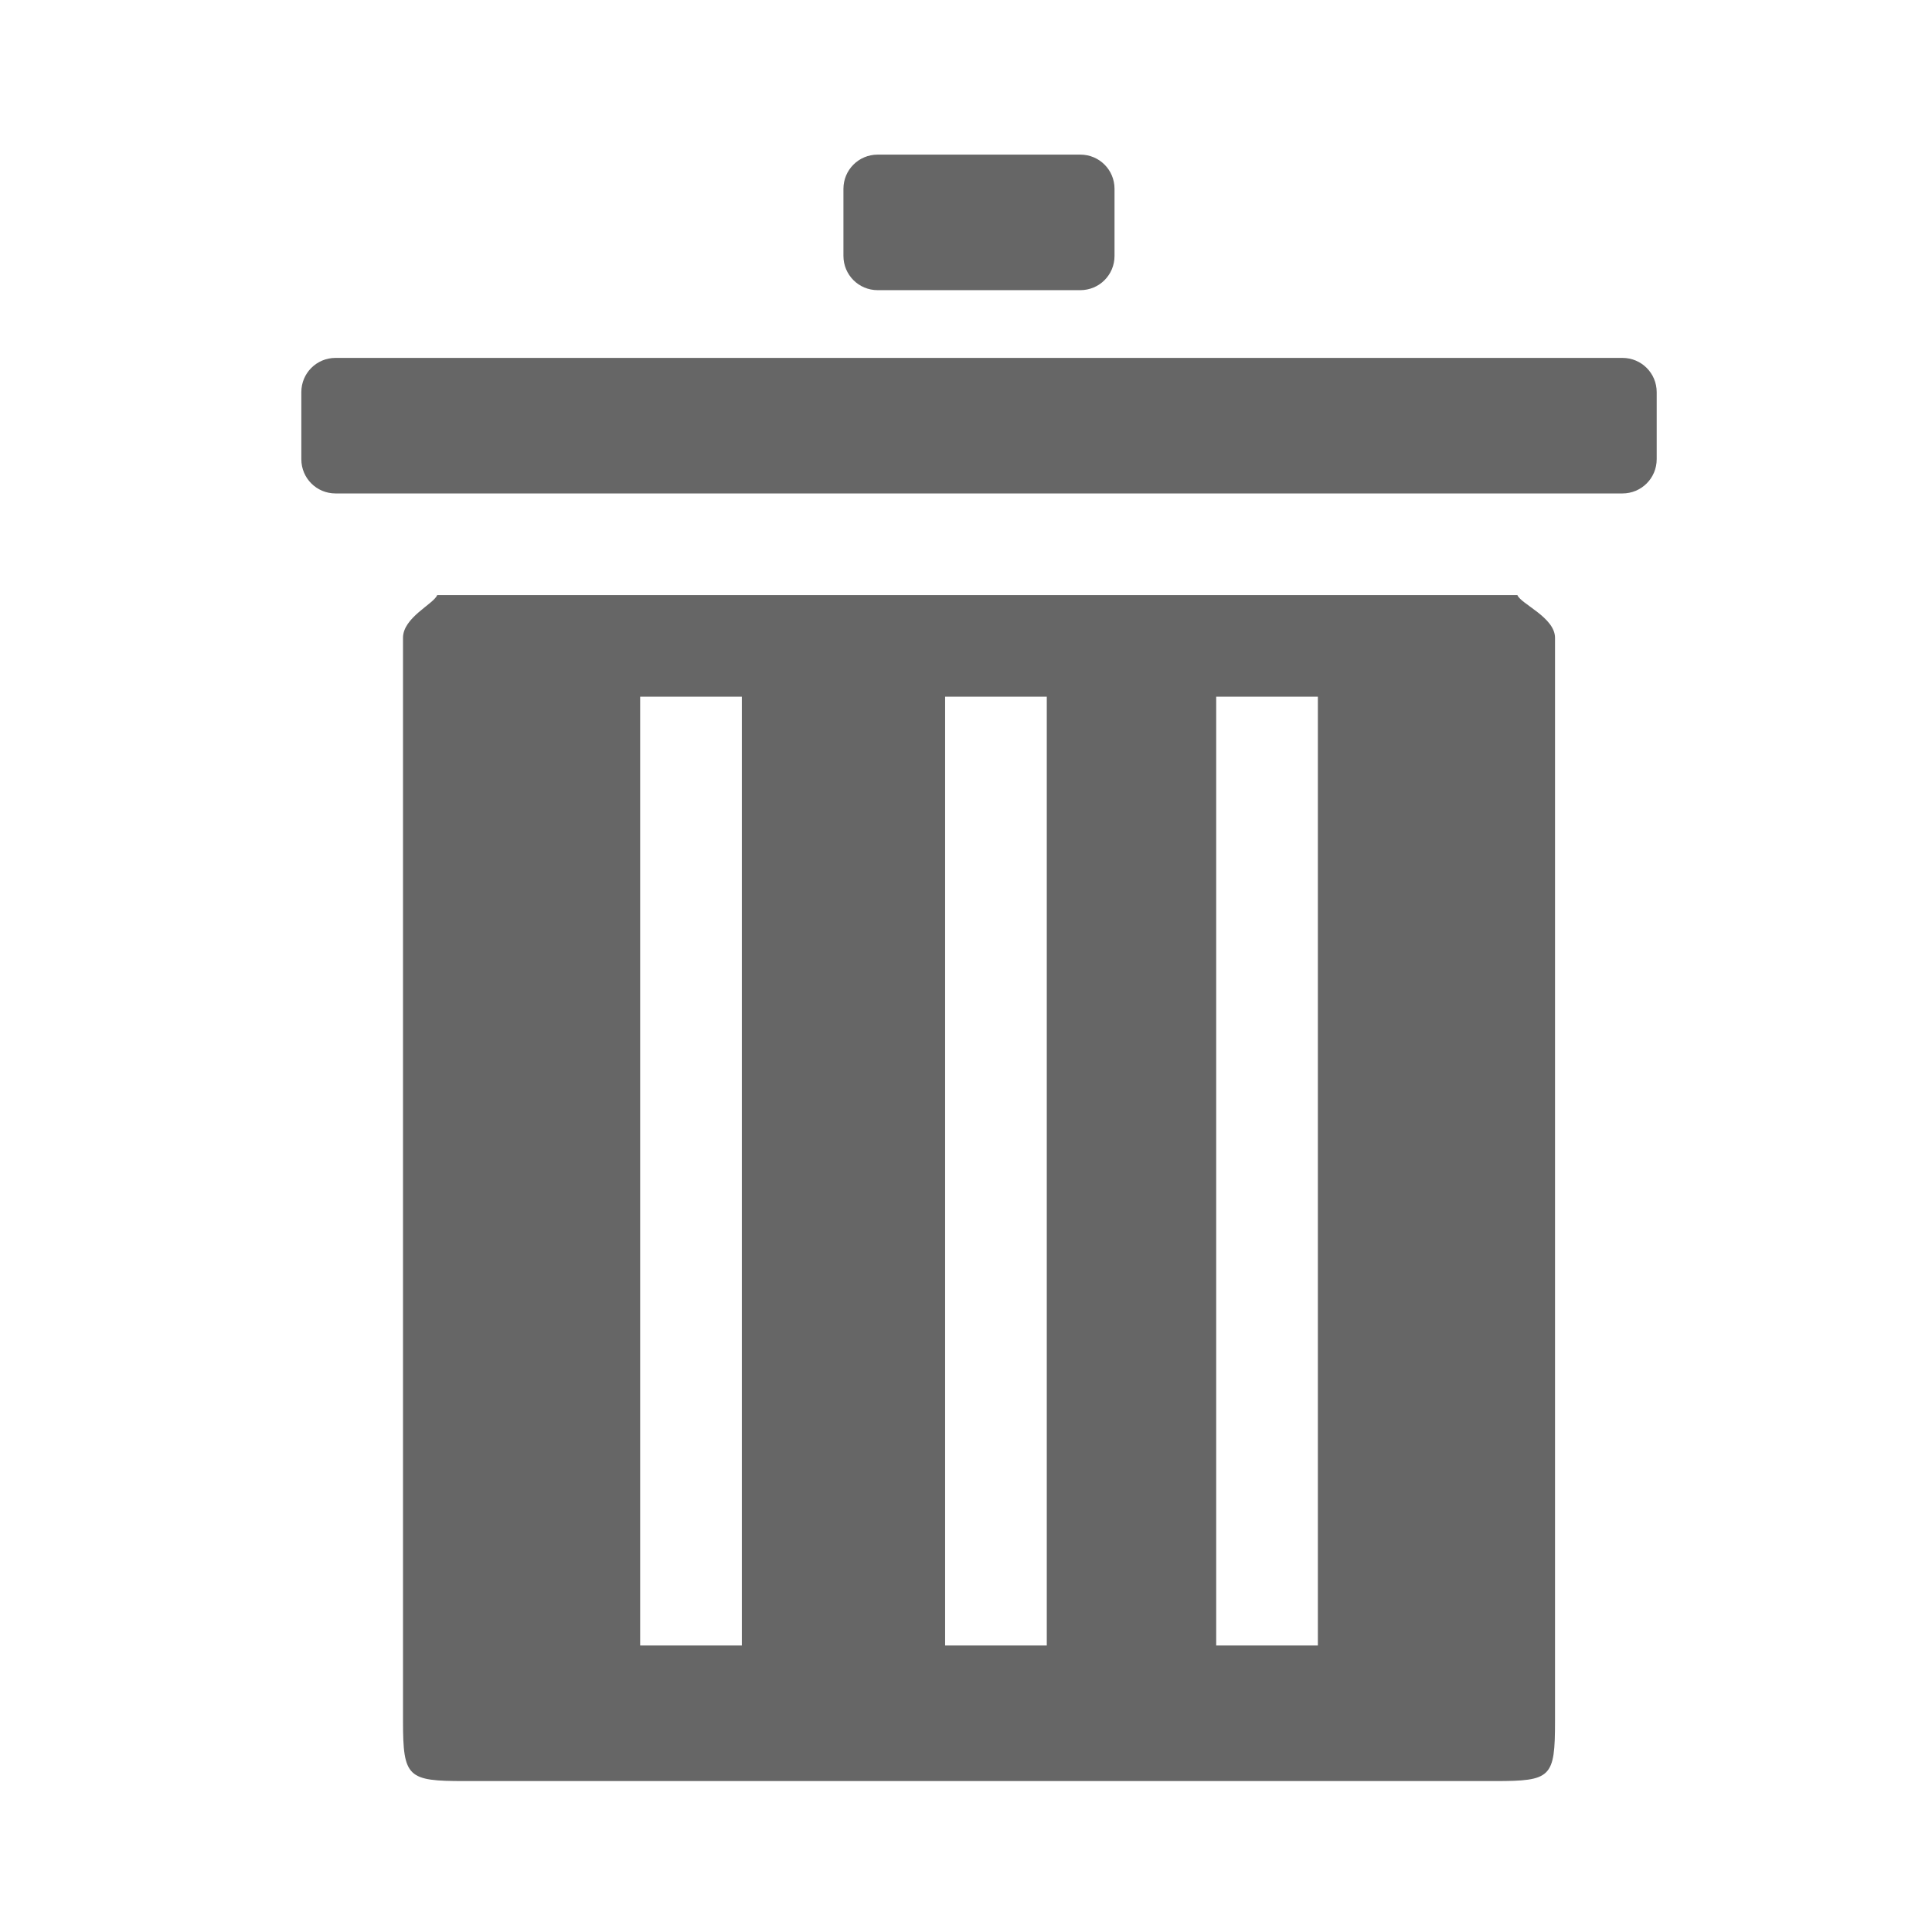 <?xml version="1.0" encoding="UTF-8" standalone="no"?>
<svg width="32px" height="32px" viewBox="0 0 32 32" version="1.1" xmlns="http://www.w3.org/2000/svg">
    <!-- Generator: Sketch 3.8.3 (29802) - http://www.bohemiancoding.com/sketch -->
    <title>delete</title>
    <desc>Created with Sketch.</desc>
    <defs></defs>
    <g id="Átomos" stroke="none" stroke-width="1" fill="none" fill-rule="evenodd">
        <g id="03_Iconos" transform="translate(-439, -592)" fill="#666666">
            <g id="ico-delete" transform="translate(439, 592)">
                <path d="M13.97,3.128 C13.97,2.813 14.223,2.561 14.537,2.561 L17.893,2.561 C18.208,2.561 18.46,2.813 18.46,3.128 L18.46,4.239 C18.46,4.553 18.208,4.806 17.893,4.806 L14.537,4.806 C14.223,4.806 13.97,4.553 13.97,4.239 L13.97,3.128 Z M5.558,8.173 C5.243,8.173 4.991,7.92 4.991,7.606 L4.991,6.495 C4.991,6.181 5.243,5.928 5.558,5.928 L26.873,5.928 C27.187,5.928 27.44,6.181 27.44,6.495 L27.44,7.606 C27.44,7.92 27.187,8.173 26.873,8.173 L5.558,8.173 Z M6.675,10.564 L6.675,28.506 C6.675,29.443 6.753,29.5 7.69,29.5 L24.763,29.5 C25.694,29.5 25.756,29.443 25.756,28.506 L25.756,10.564 C25.756,10.227 25.189,10.003 25.133,9.857 L7.241,9.857 C7.185,10.003 6.675,10.227 6.675,10.564 Z M15.654,11.54 L17.338,11.54 L17.338,27.255 L15.654,27.255 L15.654,11.54 Z M20.144,11.54 L21.828,11.54 L21.828,27.255 L20.144,27.255 L20.144,11.54 Z M10.603,11.54 L12.287,11.54 L12.287,27.255 L10.603,27.255 L10.603,11.54 Z" id="delete"></path>
            </g>
        </g>
    </g>
</svg>